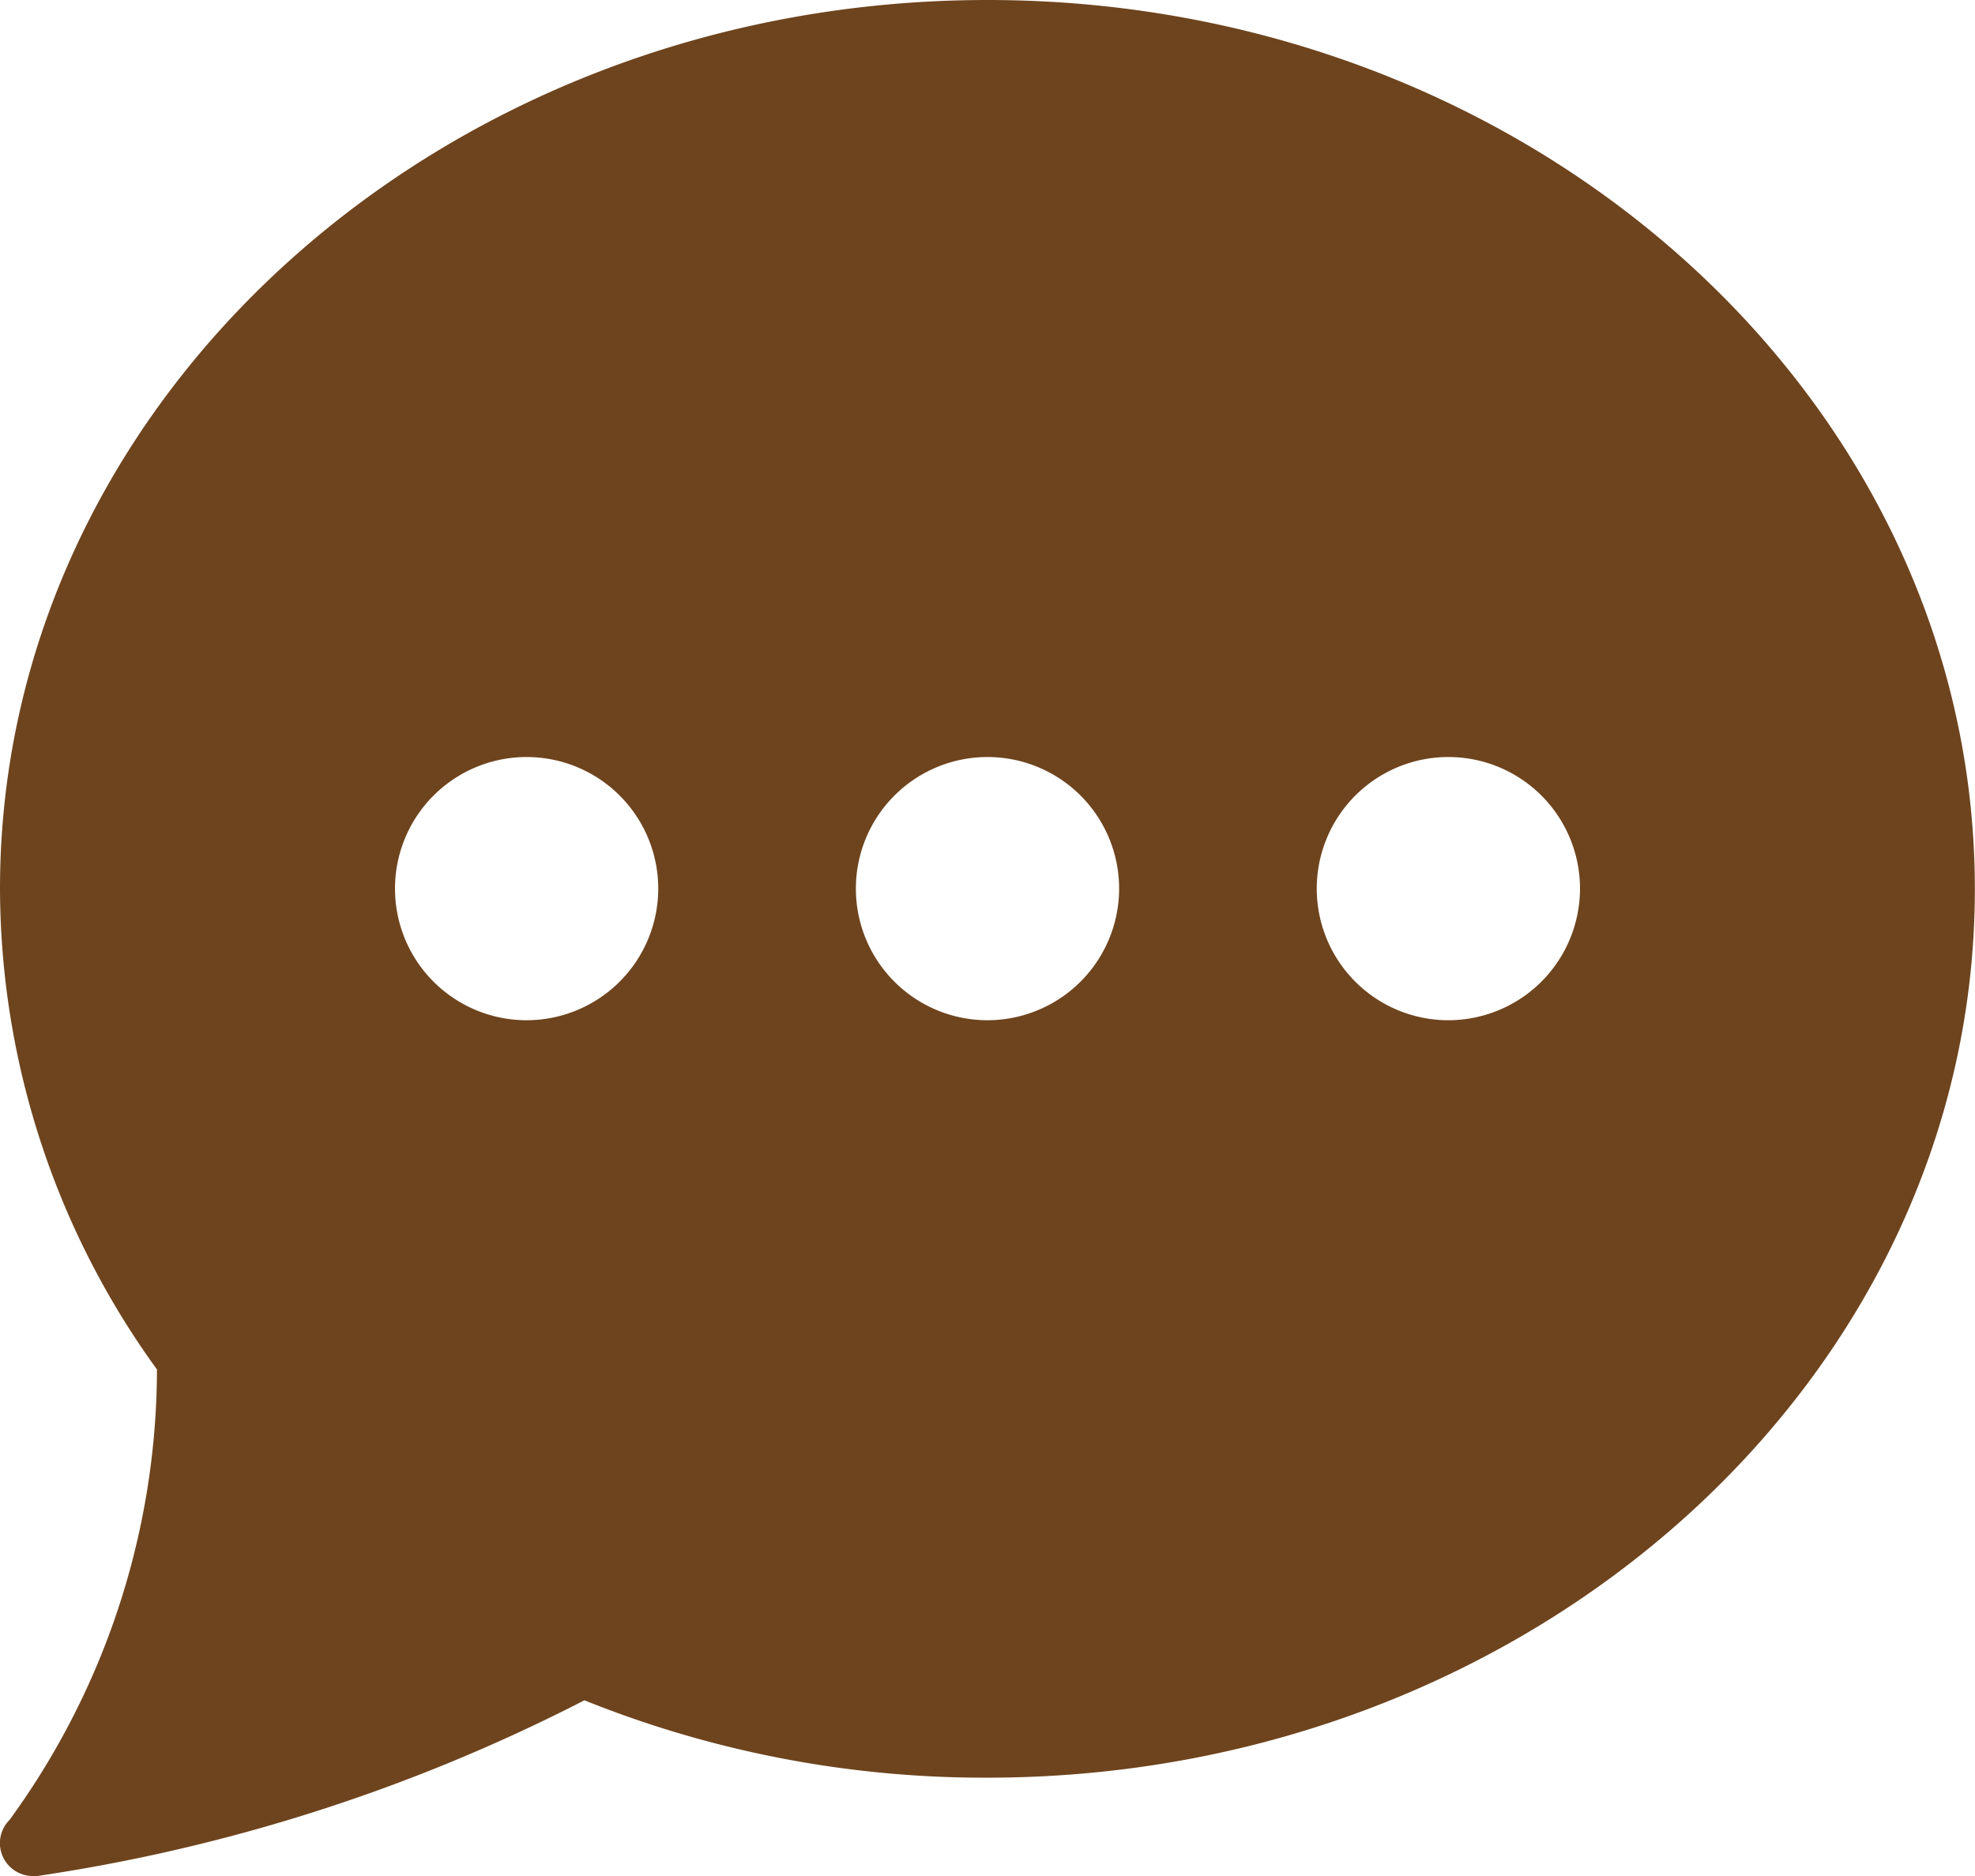 <svg xmlns="http://www.w3.org/2000/svg" width="14.42" height="13.699" viewBox="0 0 14.42 13.699">
  <g id="comm1" transform="translate(-0.001)">
    <path id="Path_22600" data-name="Path 22600" d="M7.21,1.5C3.234,1.5,0,4.411,0,7.989A6,6,0,0,0,1.146,11.5,5.6,5.6,0,0,1,.07,14.789a.24.24,0,0,0,.17.41l.033,0a12.84,12.84,0,0,0,3.994-1.283,7.823,7.823,0,0,0,2.942.565c3.976,0,7.21-2.911,7.21-6.489S11.186,1.5,7.21,1.5ZM3.845,8.95a.961.961,0,1,1,.961-.961A.962.962,0,0,1,3.845,8.95Zm3.365,0a.961.961,0,1,1,.961-.961A.962.962,0,0,1,7.21,8.95Zm3.365,0a.961.961,0,1,1,.961-.961A.962.962,0,0,1,10.575,8.95Z" transform="translate(0.001 -1.5)" fill="#6e441e"/>
  </g>
</svg>
